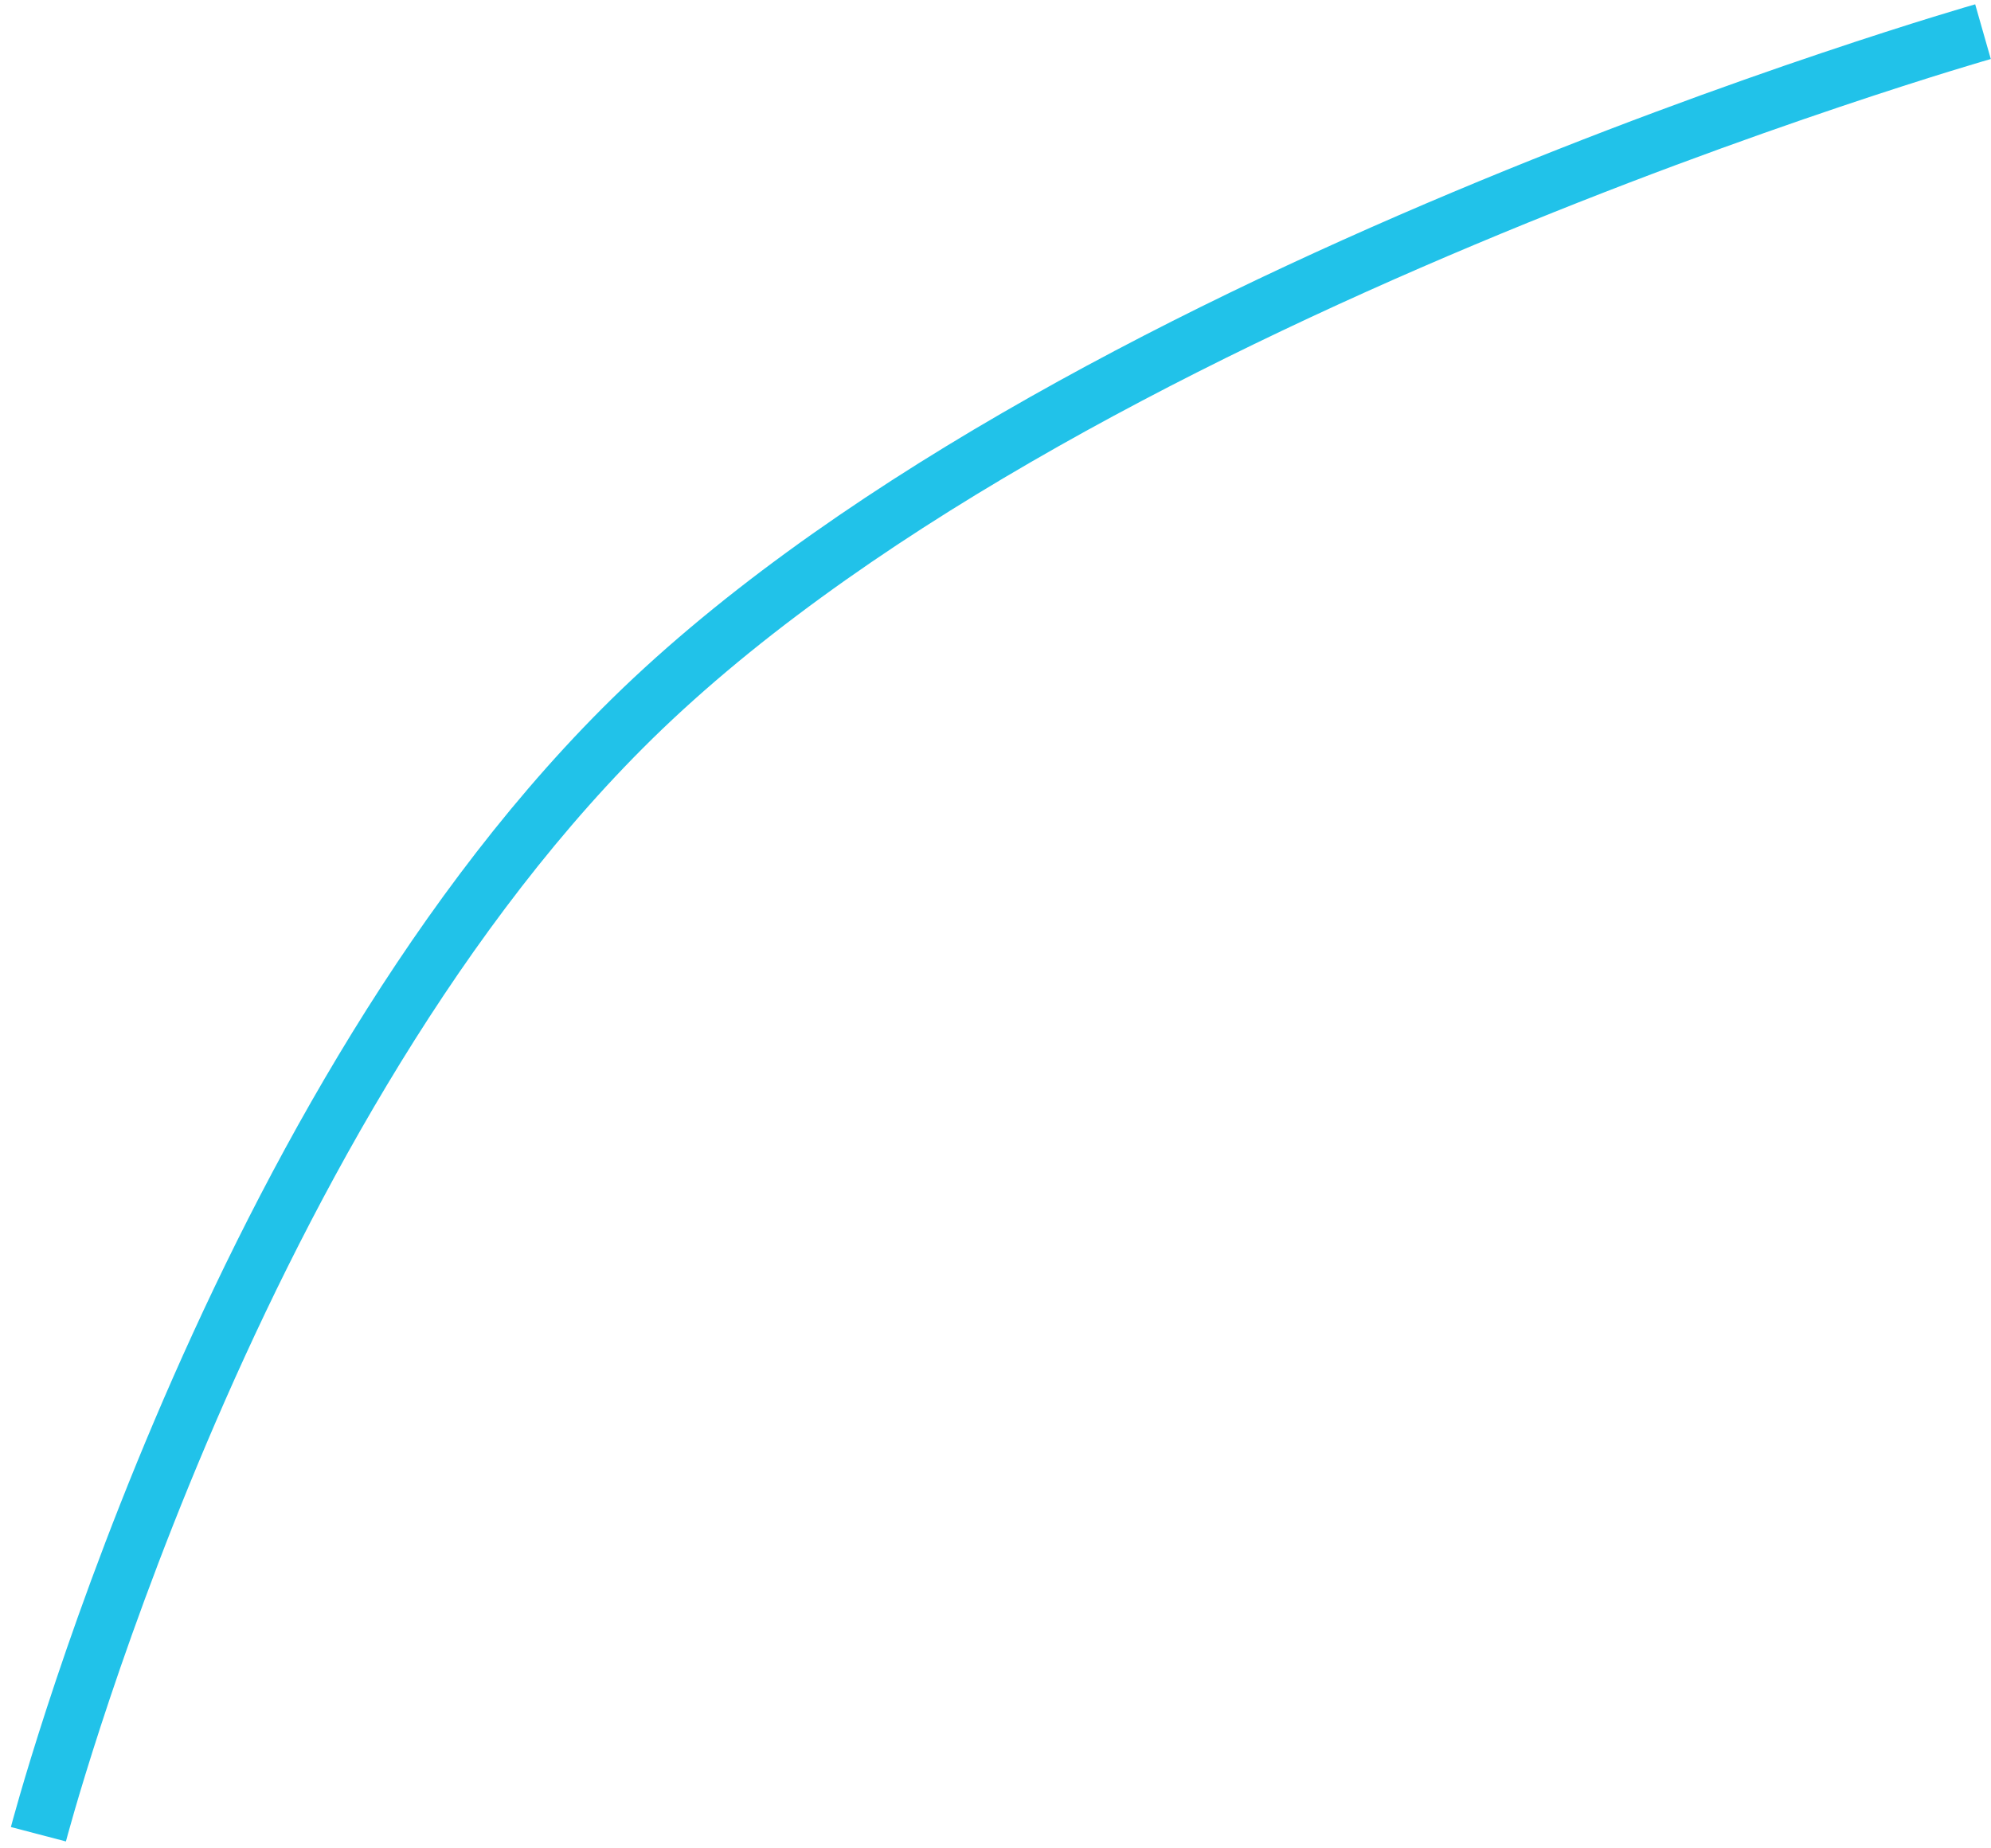 <svg width="140" height="130" viewBox="0 0 140 130" fill="none" xmlns="http://www.w3.org/2000/svg">
<path d="M139.437 2.227C139.437 2.227 73.98 20.911 43.759 51.237C15.691 79.403 2.701 129.008 2.701 129.008" stroke="#21C2E9" stroke-width="4"/>
</svg>
